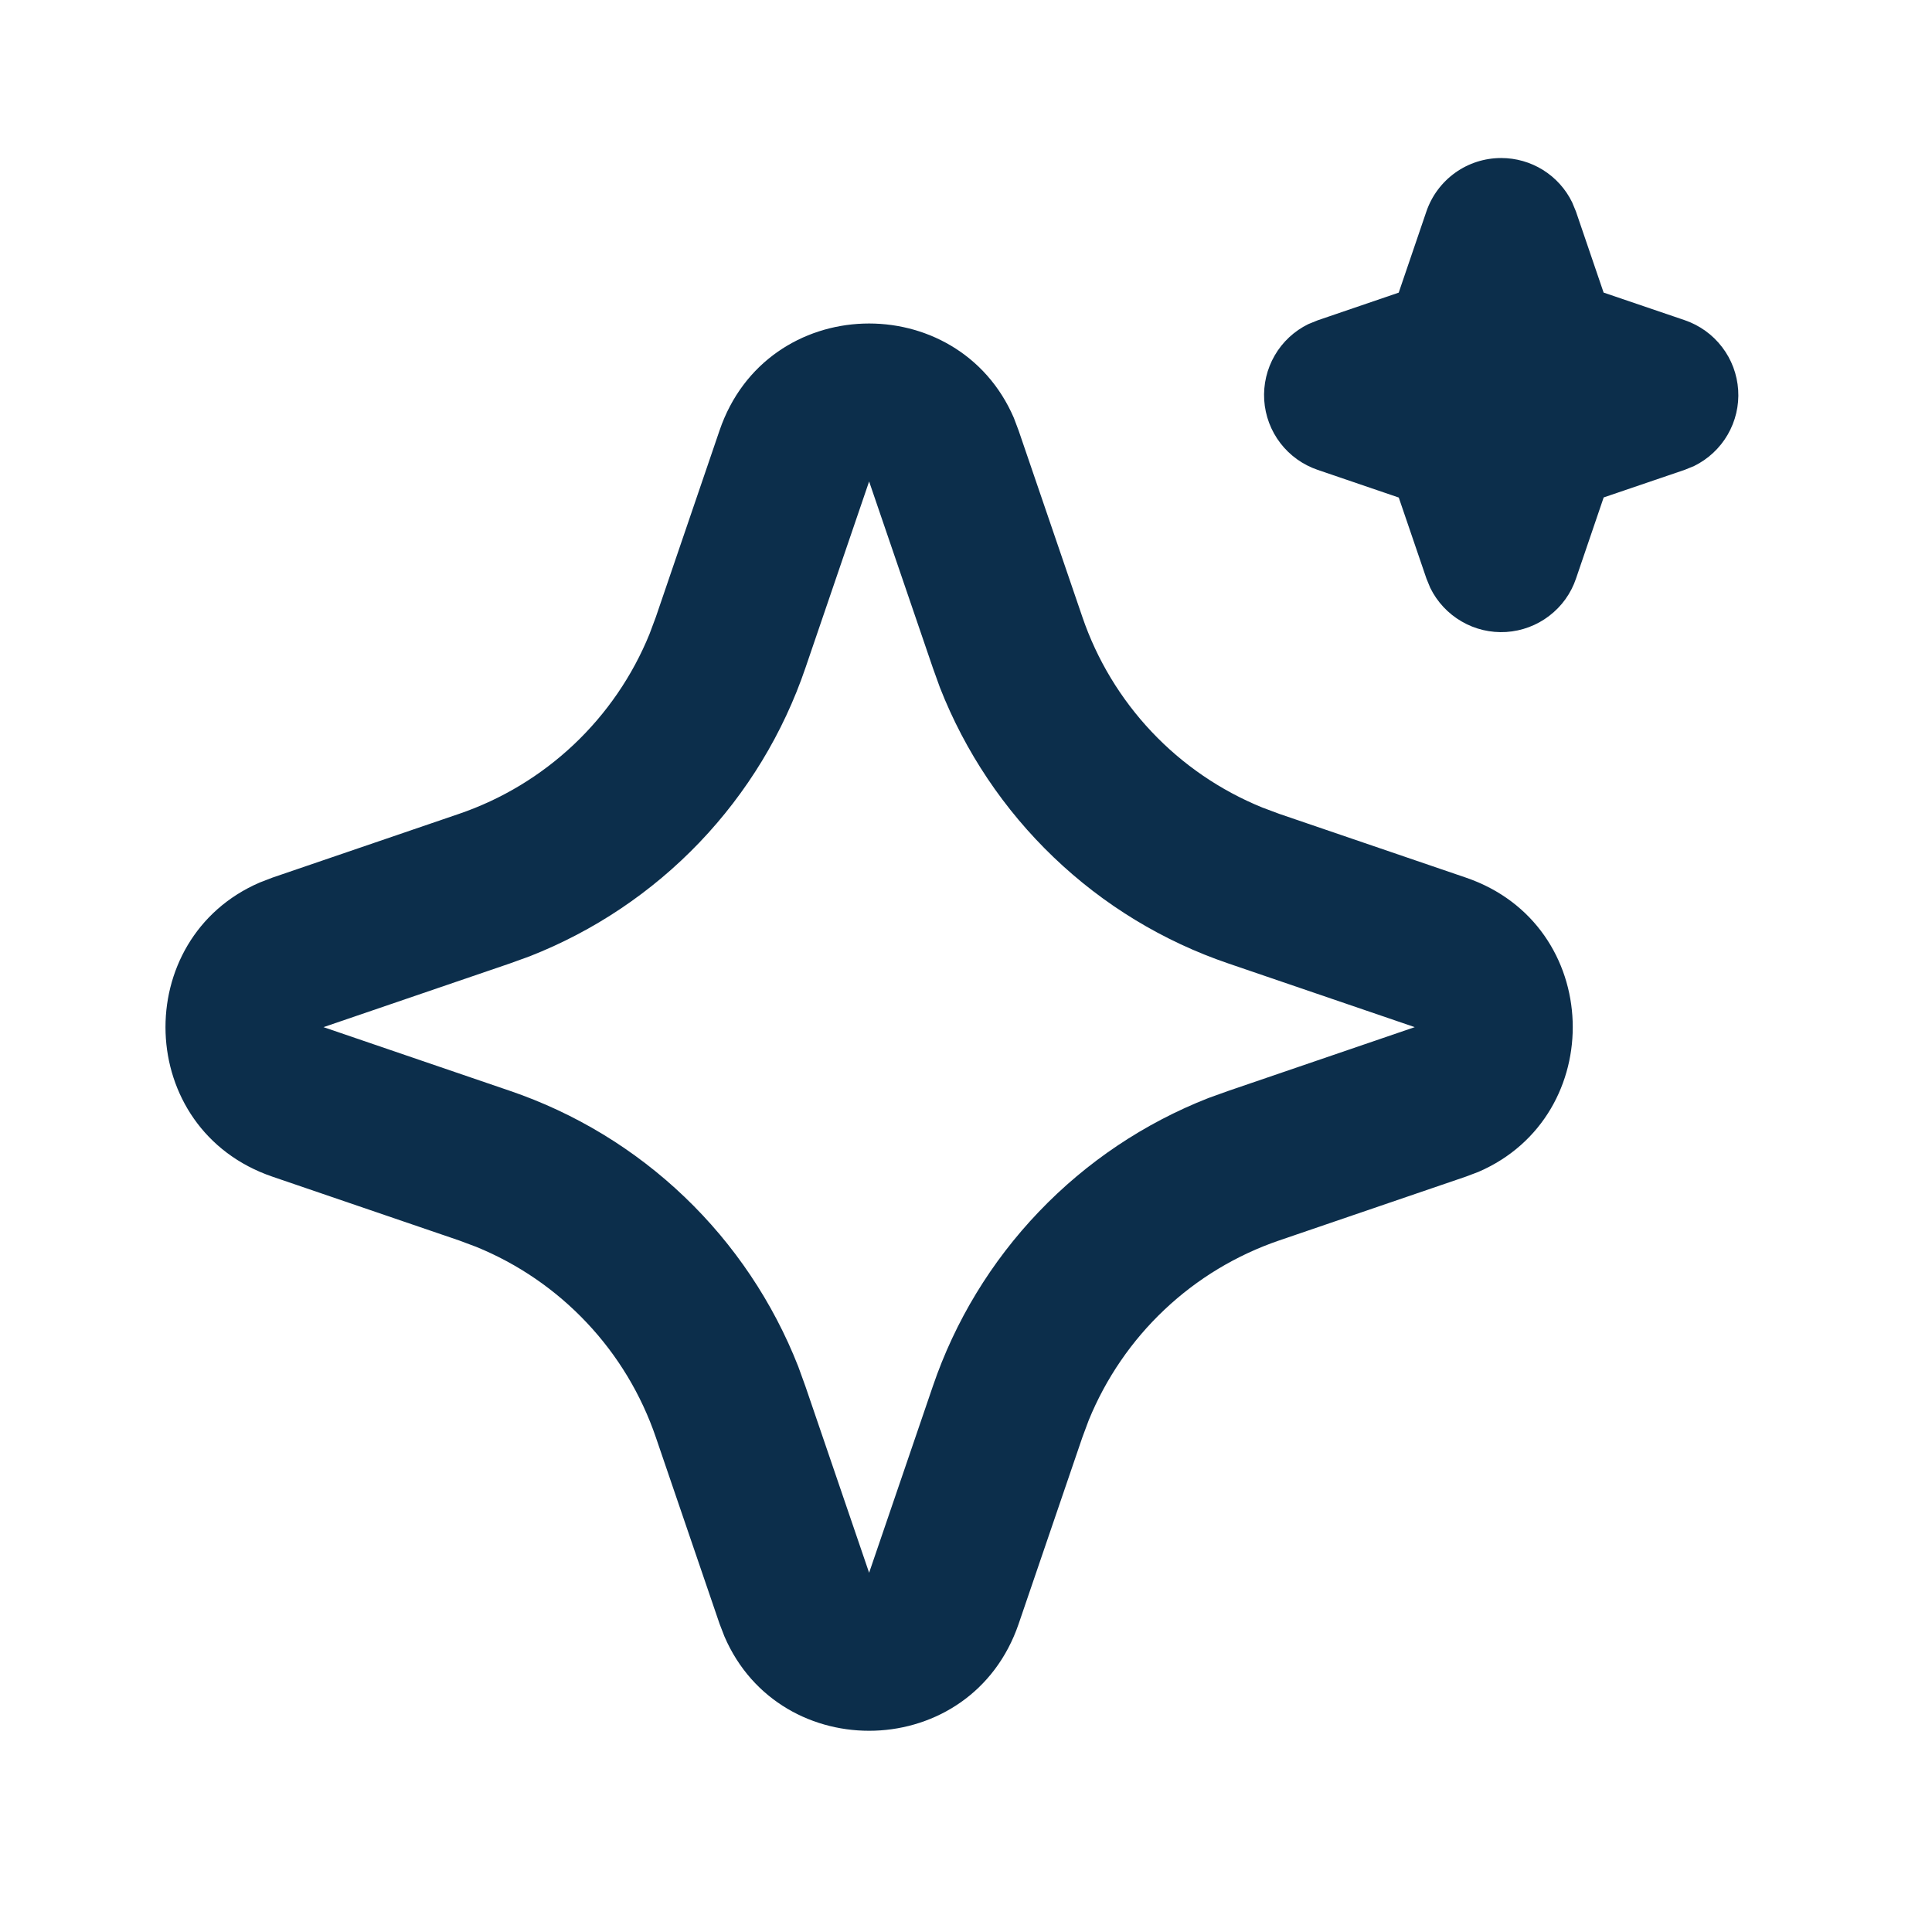 <svg width="34" height="34" viewBox="0 0 34 34" fill="none" xmlns="http://www.w3.org/2000/svg">
<path d="M12.663 7.575C13.494 5.142 16.856 5.068 17.842 7.354L17.926 7.577L19.048 10.858C19.305 11.611 19.721 12.299 20.266 12.877C20.812 13.456 21.476 13.91 22.212 14.21L22.514 14.323L25.796 15.444C28.229 16.275 28.303 19.637 26.018 20.623L25.796 20.707L22.514 21.829C21.761 22.086 21.072 22.501 20.494 23.047C19.915 23.593 19.461 24.257 19.16 24.993L19.048 25.294L17.927 28.576C17.096 31.01 13.733 31.084 12.749 28.799L12.663 28.576L11.542 25.295C11.285 24.542 10.87 23.853 10.324 23.275C9.778 22.696 9.114 22.241 8.377 21.941L8.077 21.829L4.796 20.708C2.361 19.877 2.287 16.514 4.573 15.53L4.796 15.444L8.077 14.323C8.83 14.066 9.518 13.65 10.097 13.104C10.675 12.558 11.13 11.895 11.43 11.158L11.542 10.858L12.663 7.575ZM15.295 8.473L14.174 11.755C13.783 12.902 13.146 13.951 12.308 14.827C11.47 15.703 10.451 16.386 9.322 16.829L8.974 16.955L5.693 18.076L8.974 19.197C10.121 19.588 11.17 20.225 12.046 21.063C12.922 21.901 13.605 22.92 14.048 24.049L14.174 24.397L15.295 27.678L16.416 24.397C16.807 23.249 17.444 22.201 18.282 21.325C19.12 20.448 20.139 19.765 21.268 19.323L21.616 19.198L24.897 18.076L21.616 16.955C20.468 16.564 19.42 15.927 18.544 15.088C17.668 14.25 16.985 13.231 16.542 12.102L16.417 11.755L15.295 8.473ZM26.419 2.781C26.679 2.781 26.934 2.854 27.154 2.991C27.375 3.129 27.553 3.326 27.667 3.56L27.734 3.722L28.221 5.149L29.649 5.635C29.909 5.724 30.138 5.888 30.305 6.107C30.473 6.325 30.571 6.589 30.589 6.863C30.607 7.138 30.542 7.412 30.404 7.65C30.266 7.888 30.06 8.08 29.813 8.201L29.649 8.268L28.222 8.754L27.735 10.182C27.647 10.443 27.483 10.671 27.264 10.838C27.045 11.006 26.782 11.104 26.507 11.122C26.232 11.139 25.959 11.075 25.721 10.936C25.483 10.798 25.291 10.592 25.17 10.345L25.103 10.182L24.616 8.756L23.189 8.269C22.928 8.18 22.699 8.016 22.532 7.798C22.364 7.579 22.266 7.316 22.248 7.041C22.231 6.766 22.295 6.493 22.433 6.255C22.571 6.016 22.777 5.825 23.024 5.704L23.189 5.637L24.615 5.15L25.102 3.722C25.196 3.447 25.373 3.209 25.609 3.04C25.845 2.871 26.128 2.781 26.419 2.781Z" fill="#0C2E4B"/>
</svg>
